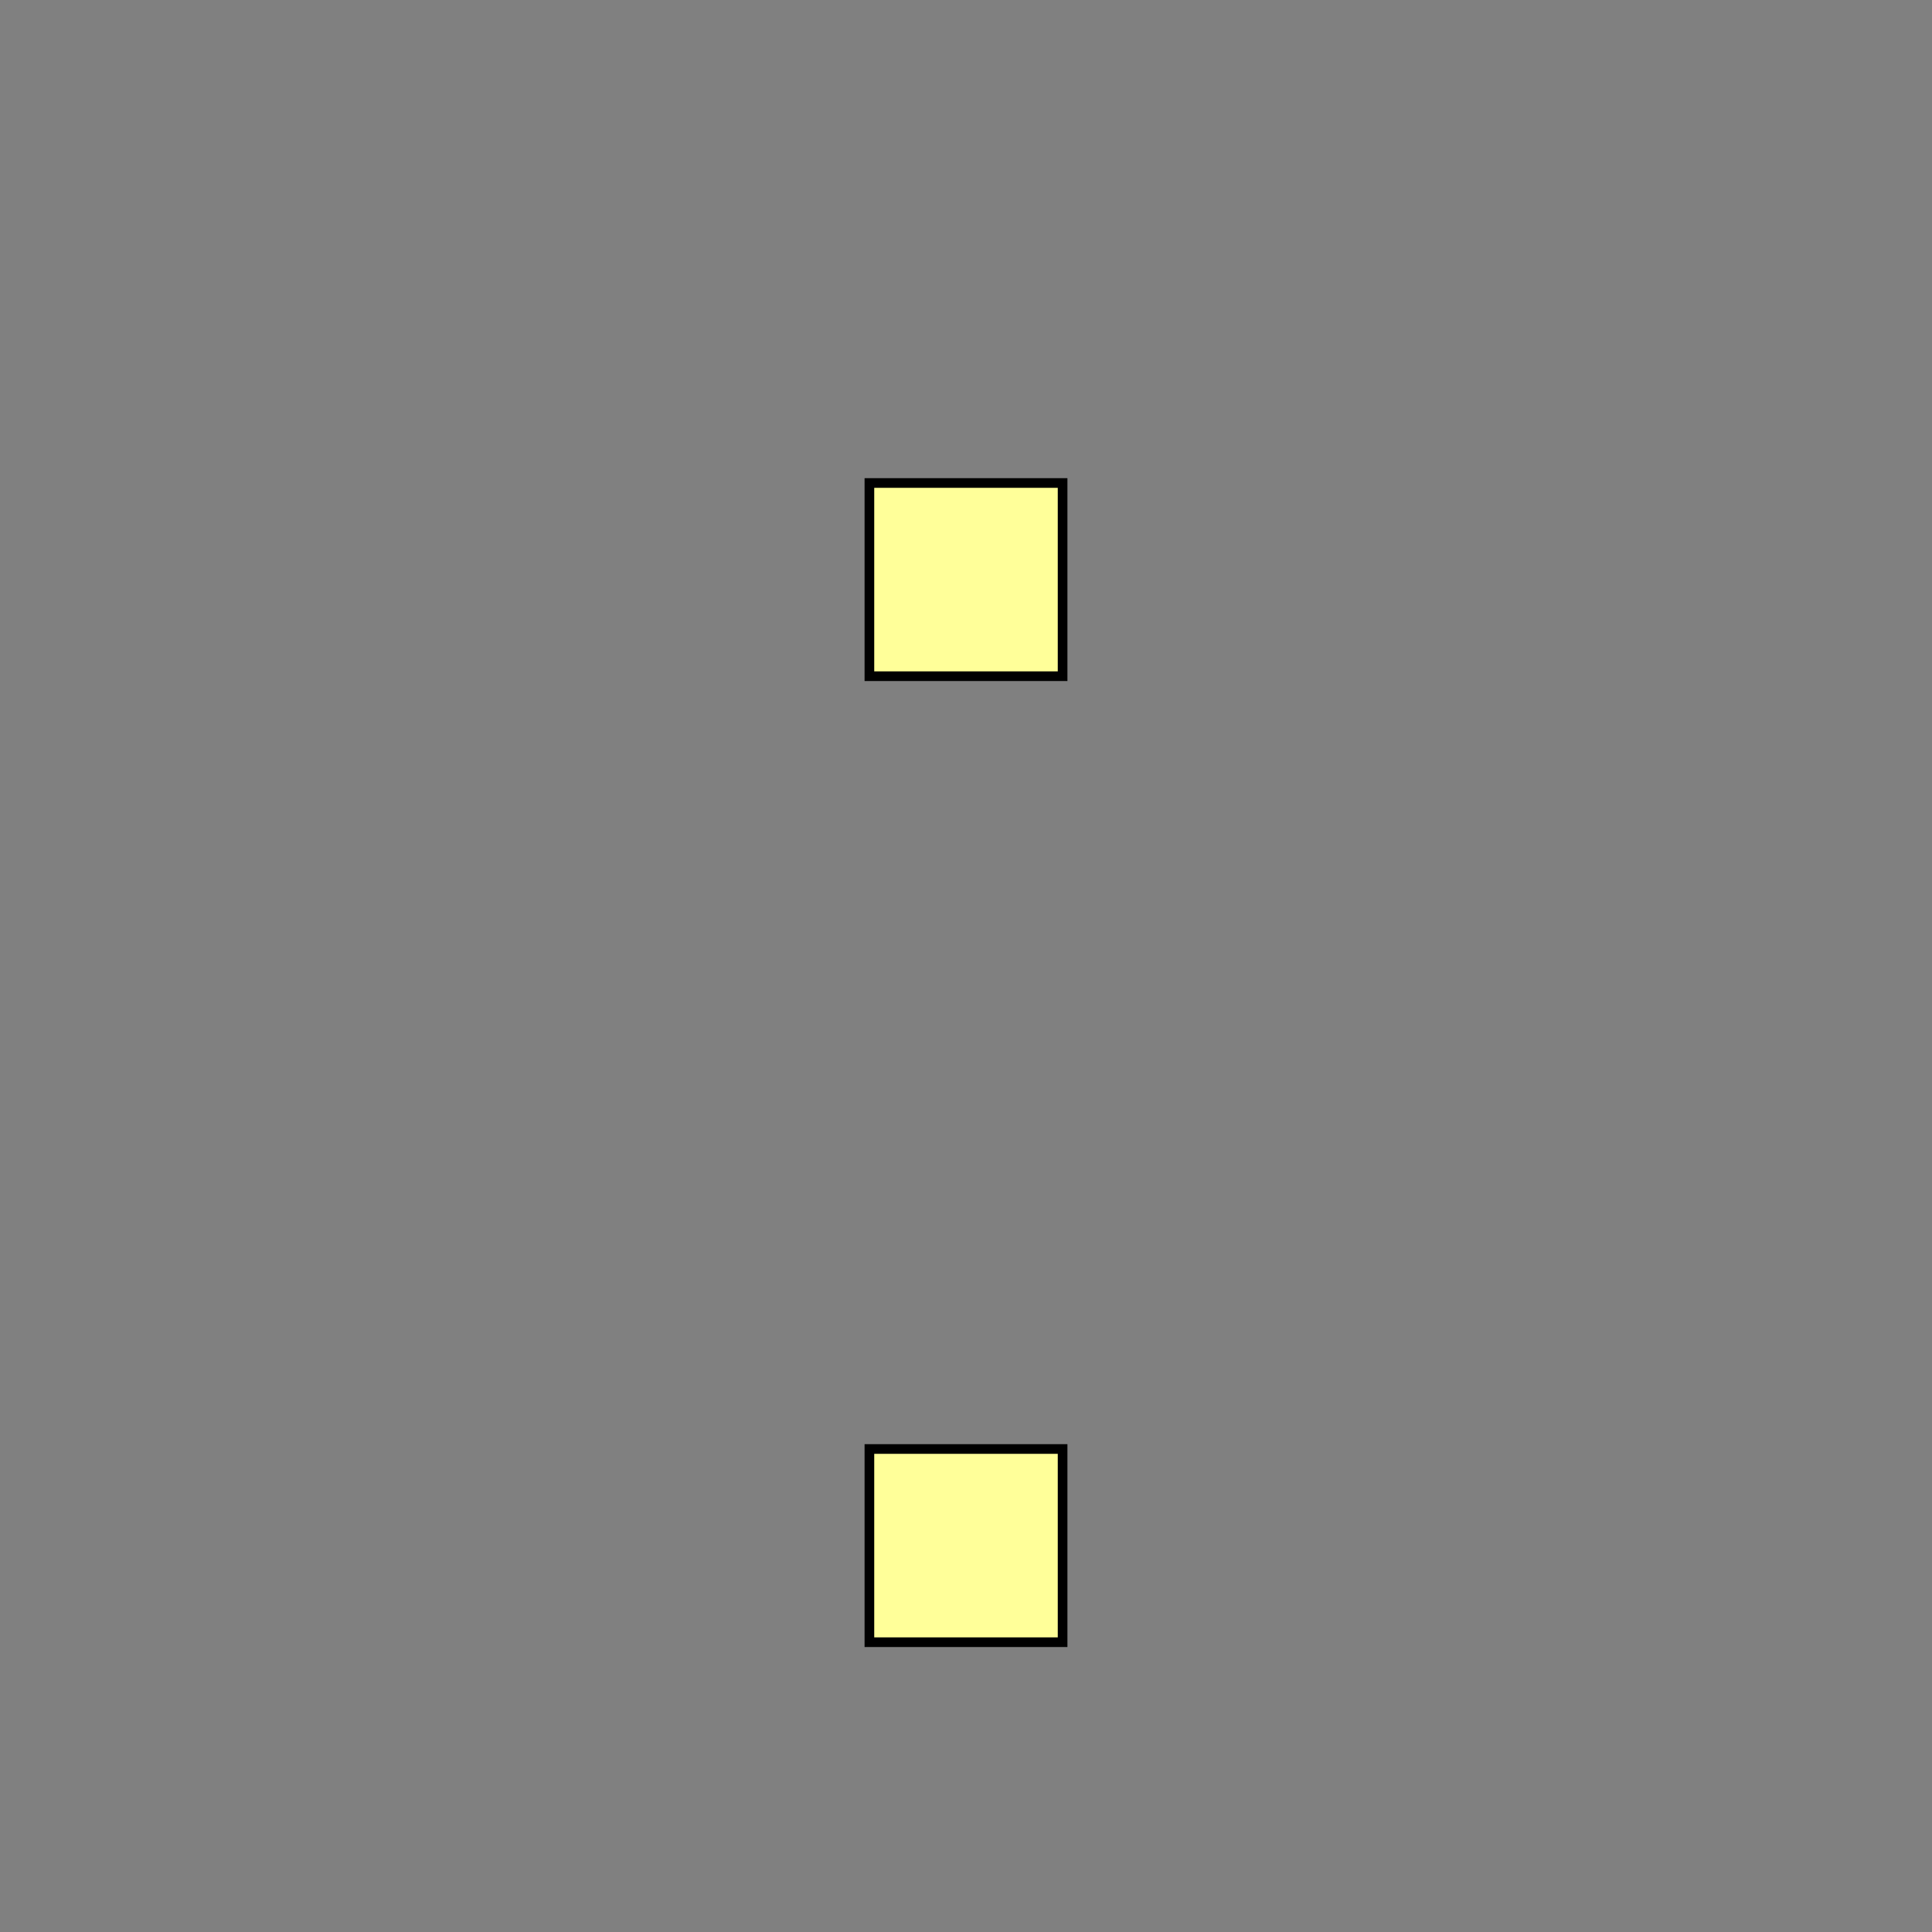 <svg width="200" height="200" viewBox="0 0 200 200" xmlns="http://www.w3.org/2000/svg">
    <rect x="0" y="0" width="200" height="200" fill="#808080" stroke="none"/>
    <g transform="translate(100,60)">
        <rect width="20" height="20" x="-10" y="-10"
            style="fill:#ff9; stroke:black;">
            <animateTransform attributeName="transform" attributeType="XML"
                type="scale" from="1" to="4 2" begin="0s" dur="4s" fill="freeze" />
        </rect>
    </g>
    <g transform="translate(100,160)">
        <rect width="20" height="20" x="-10" y="-10"
            style="fill:#ff9; stroke:black;">
            <animateTransform attributeName="transform" attributeType="XML" fill="freeze"
                type="scale" additive="sum" begin="0s" dur="4s" from="1" to="4 2" />
            <animateTransform attributeName="transform" attributeType="XML" fill="freeze"
                type="rotate" additive="sum" begin="0s" dur="4s" from="0" to="45" />
        </rect>
    </g>
</svg>